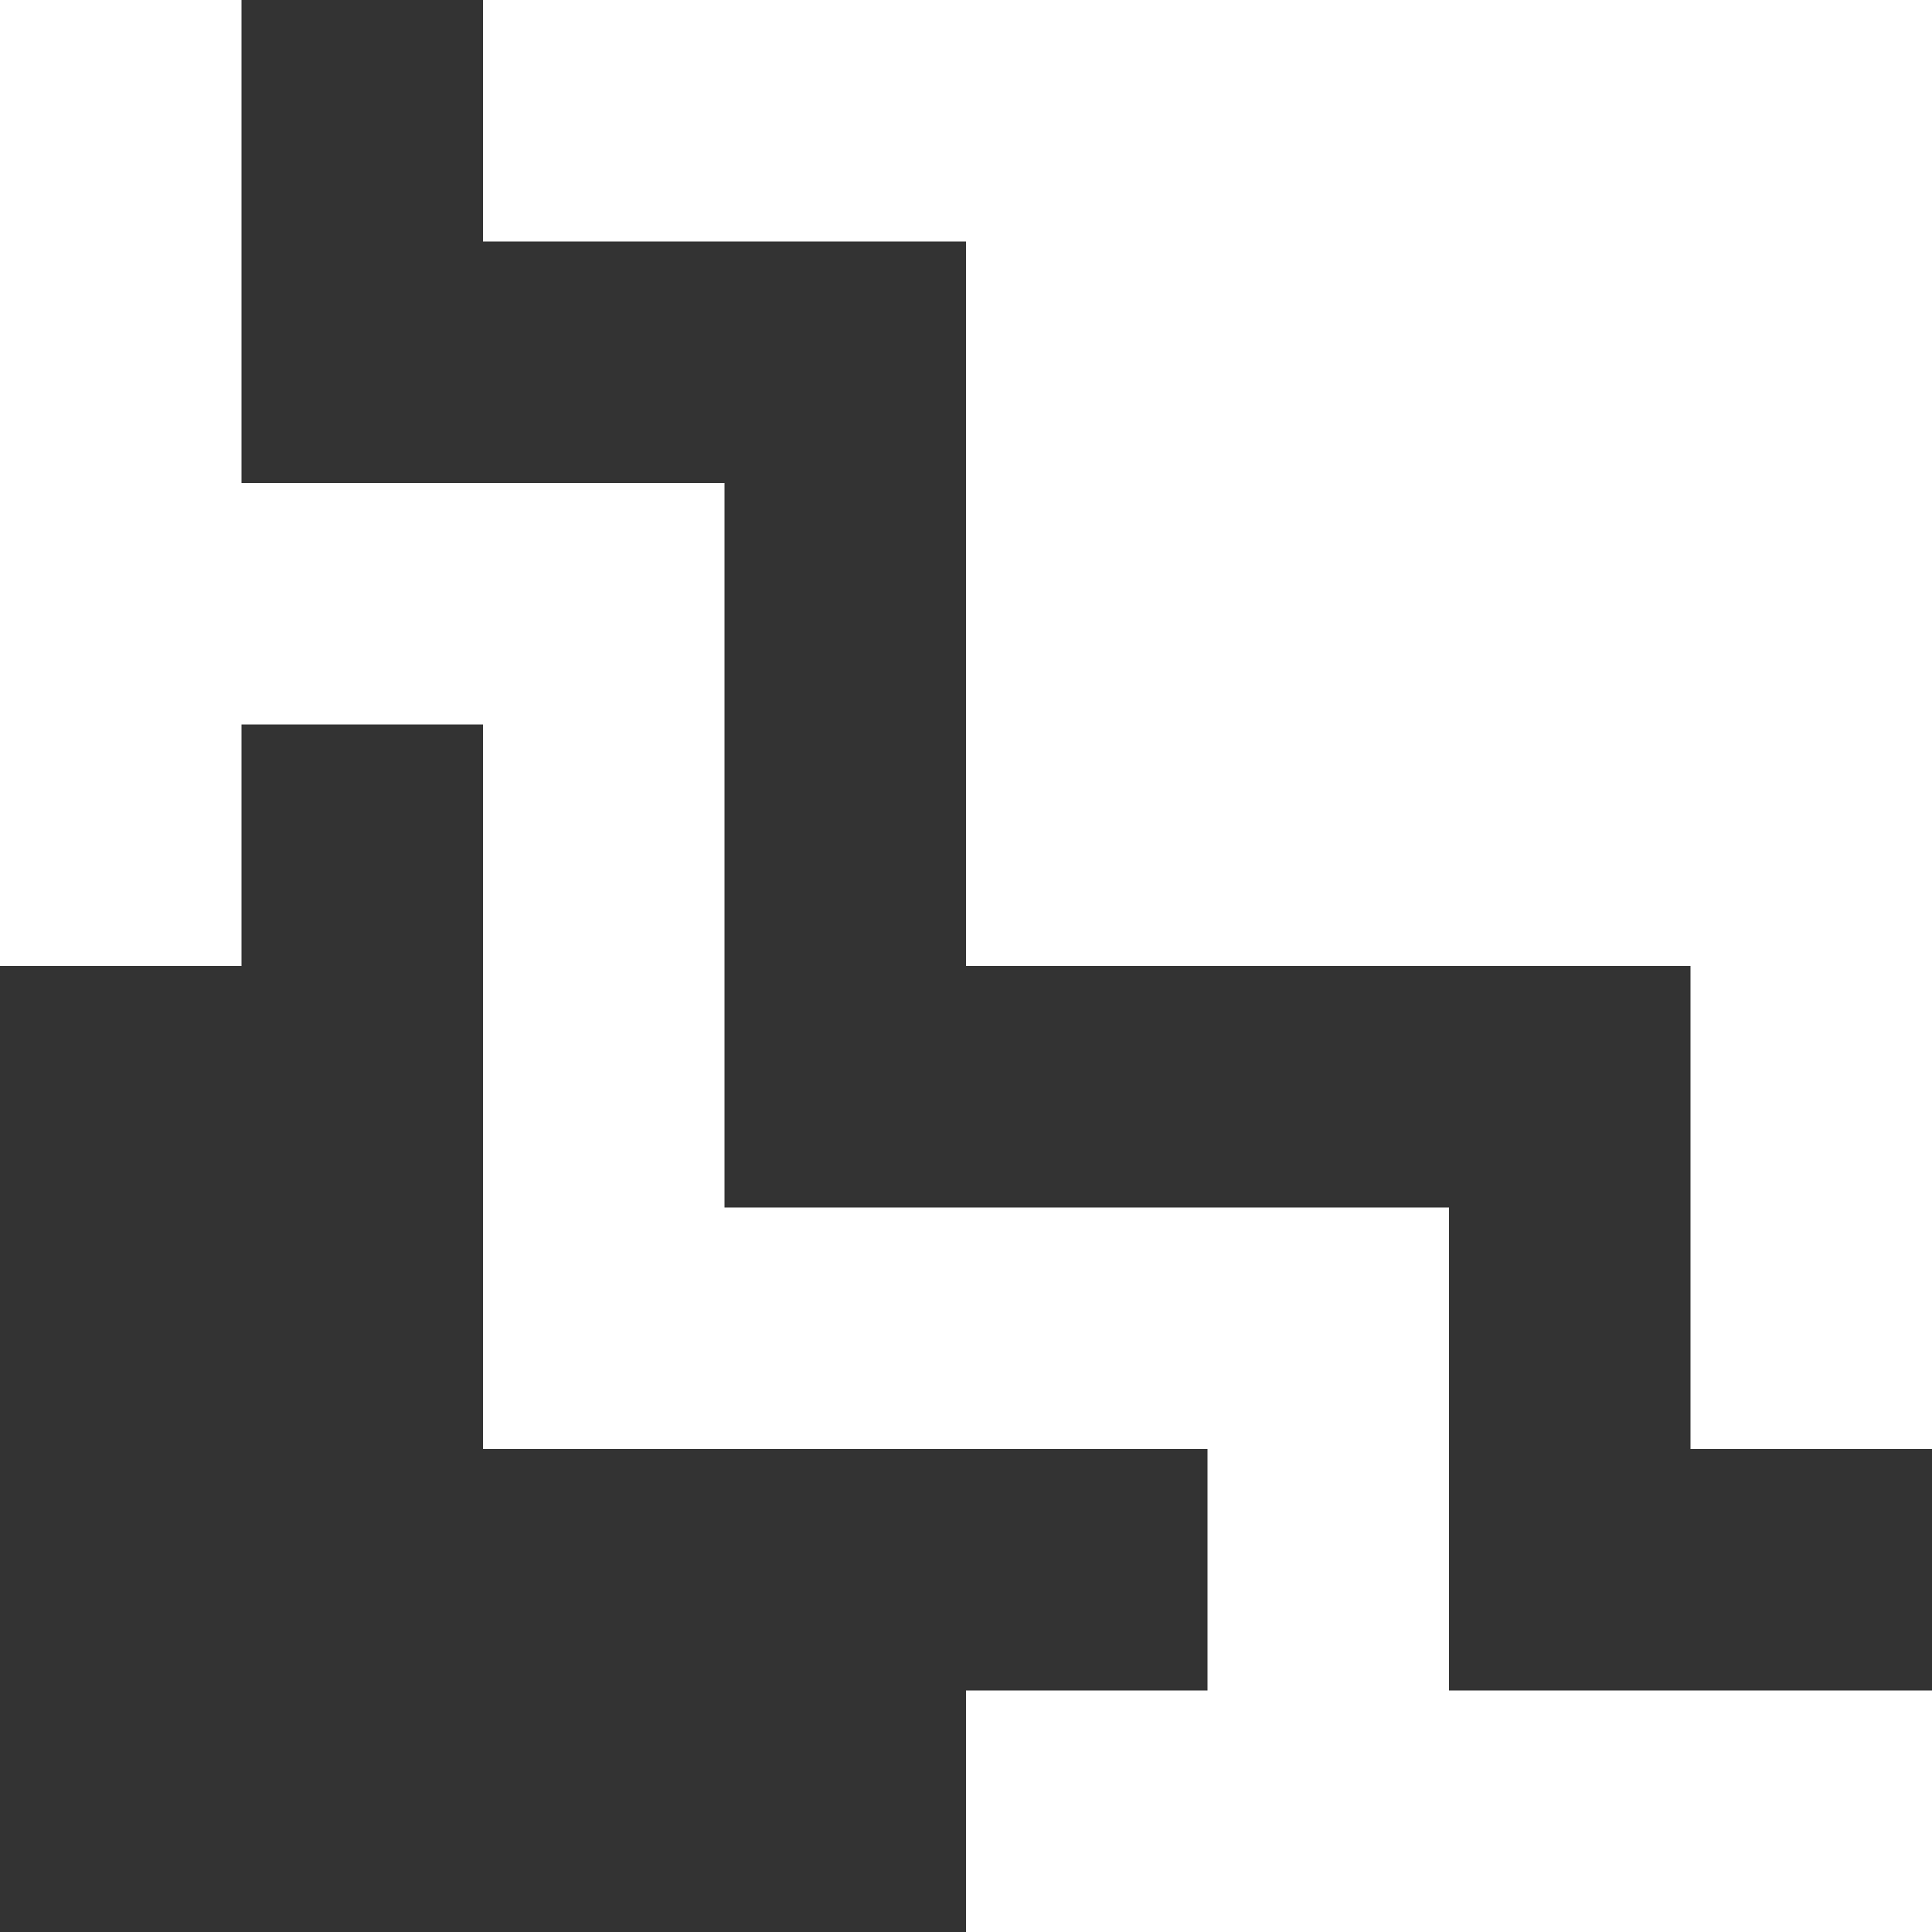 <svg width="16" height="16" viewBox="0 0 16 16" fill="none" xmlns="http://www.w3.org/2000/svg">
<rect x="0" y="0" width="16" height="16" fill="#333333" stroke="none"/>
<g clip-path="url(#clip0_109_12016)">
<path d="M40 14V16H8V14H10V12H4V6H2V8H0V-24H2V-22H4V-28H10V-30H8V-32H40V-30H38V-28H44V-22H46V-24H48V8H46V6H44V12H38V14H40ZM36 10H42V4H46V-20H42V-26H36V-30H12V-26H6V-20H2V4H6V10H12V14H36V10ZM34 8V12H14V8H8V2H4V-18H8V-24H14V-28H34V-24H40V-18H44V2H40V8H34Z" fill="white"/>
</g>
<defs>
<clipPath id="clip0_109_12016">
<rect width="16" height="16" fill="white" transform="matrix(1 0 0 -1 0 16)"/>
</clipPath>
</defs>
</svg>
